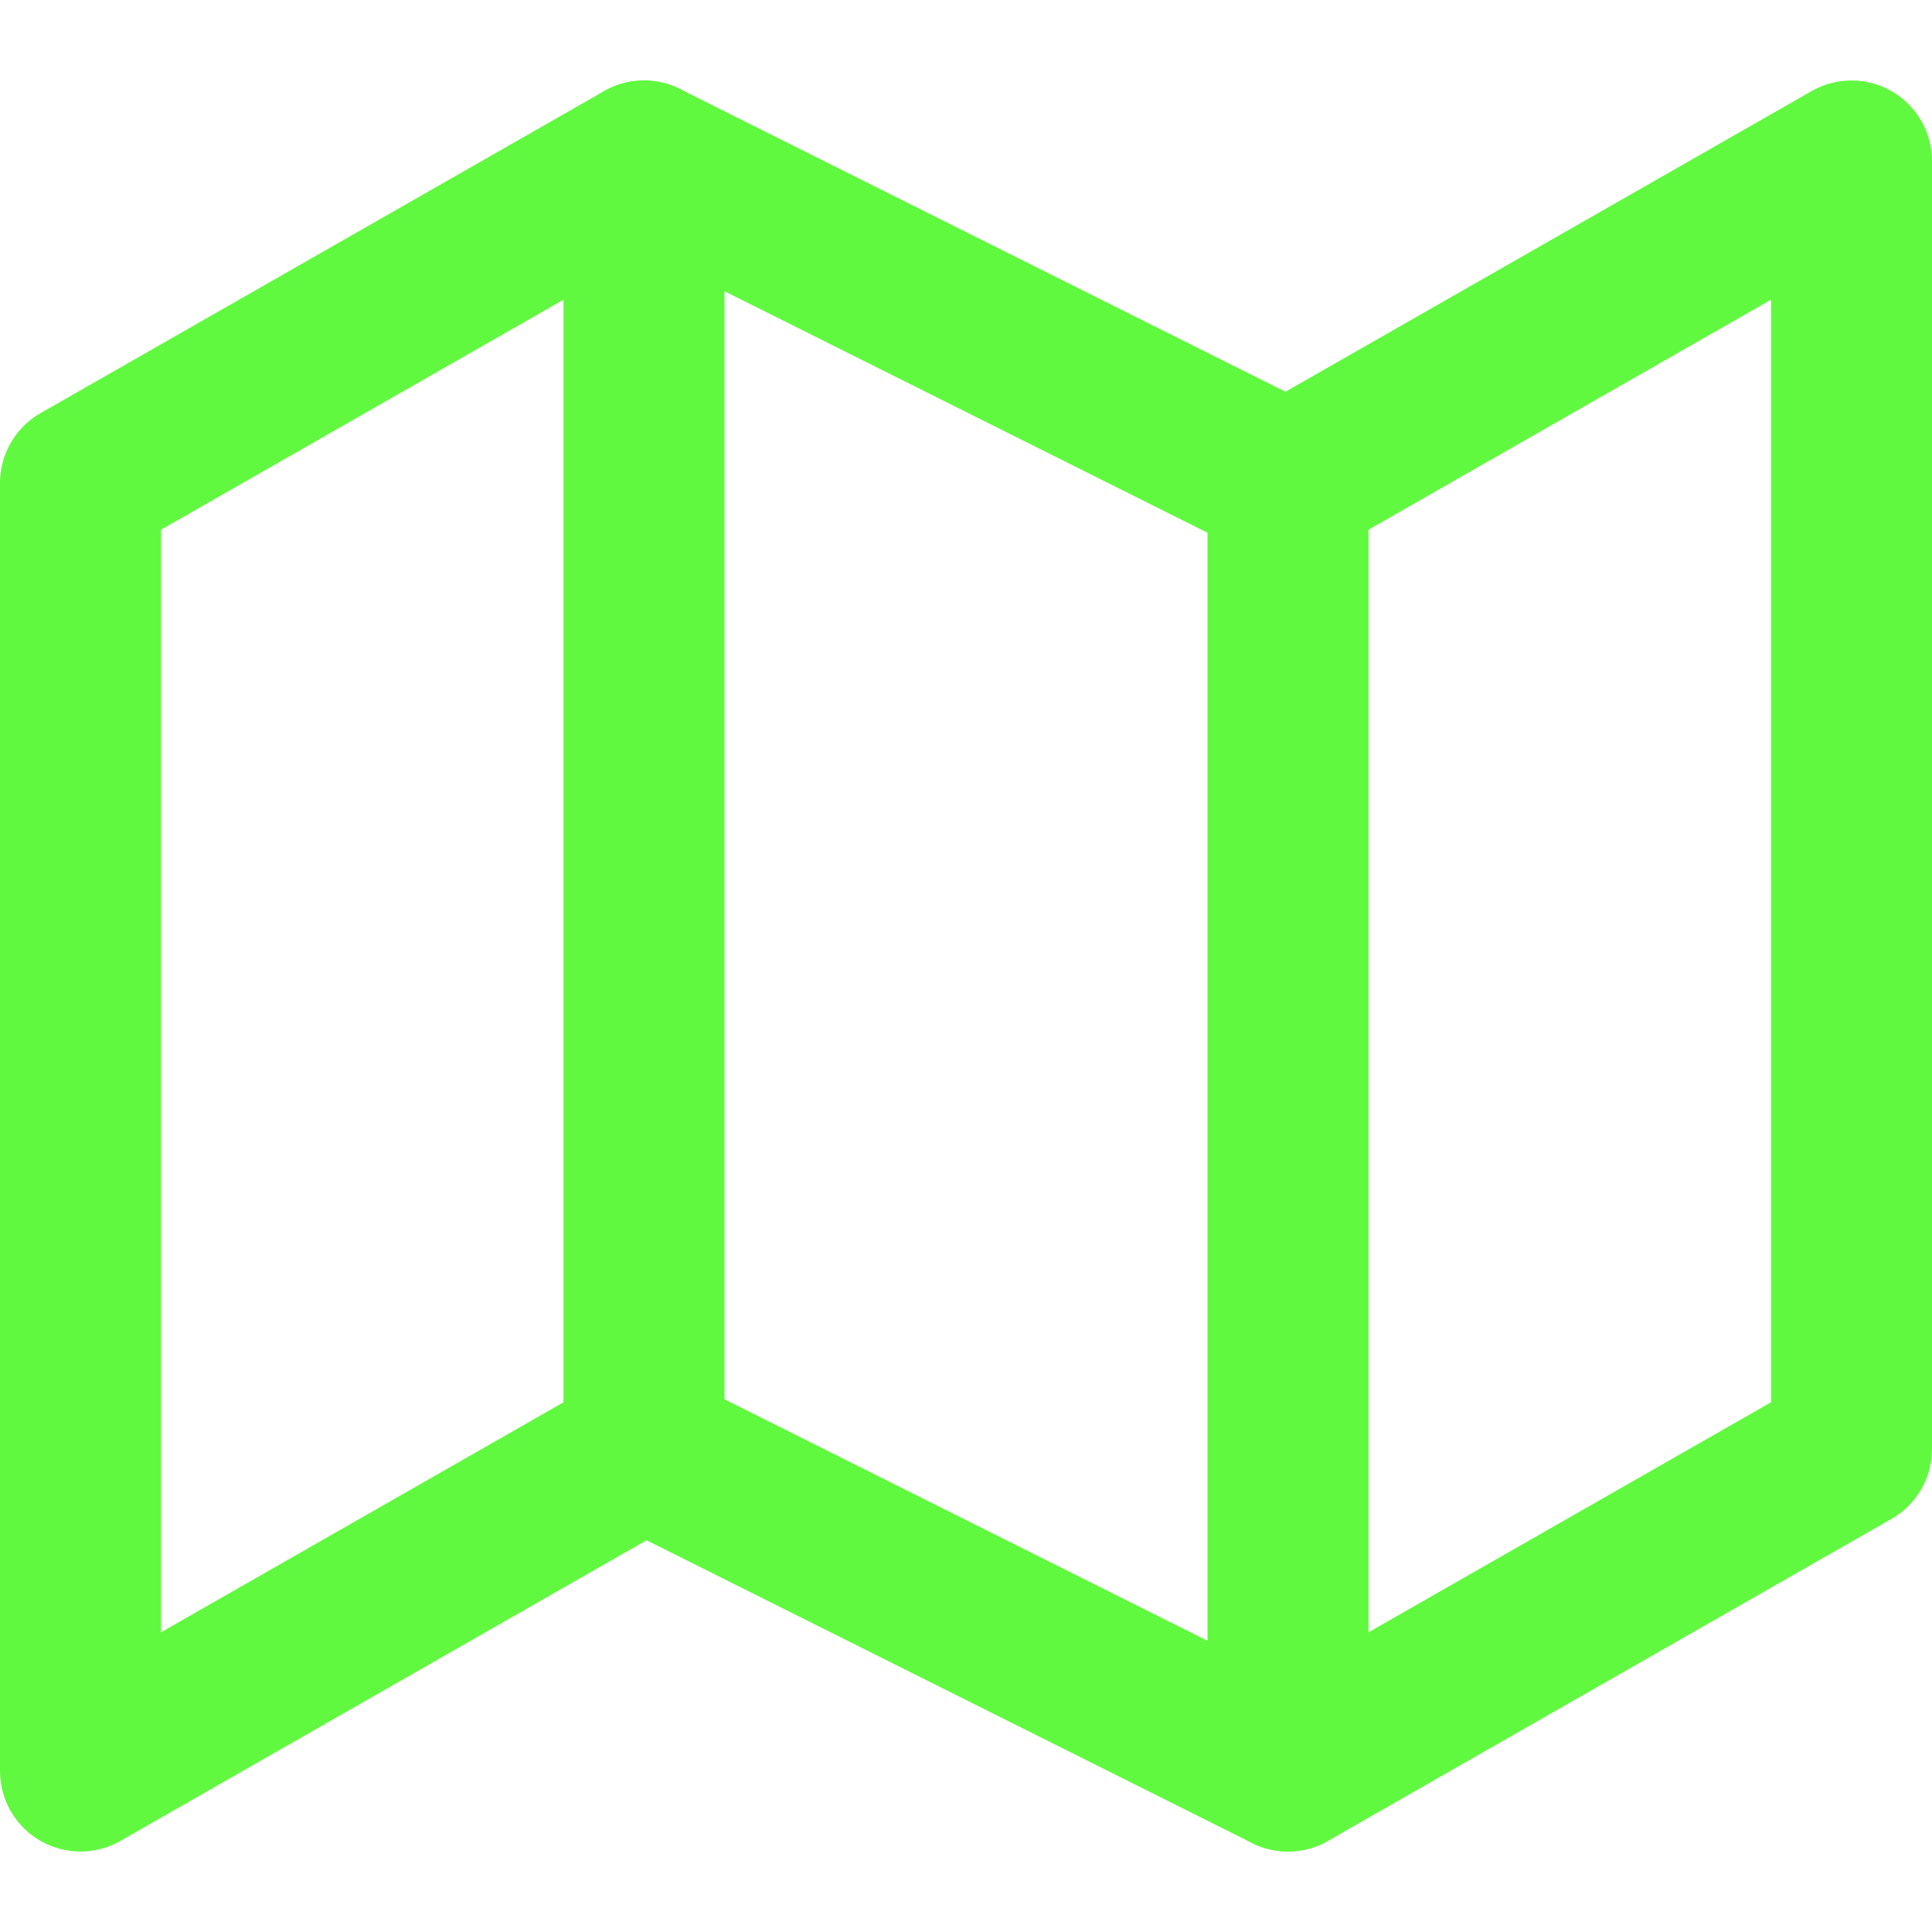 <svg xmlns="http://www.w3.org/2000/svg" width="24" height="24" viewBox="0 0 24 24" fill="none" stroke="rgb(97, 249, 63)" stroke-width="2" stroke-linecap="round" stroke-linejoin="round" class="feather feather-map"><polygon points="1 6 1 22 8 18 16 22 23 18 23 2 16 6 8 2 1 6"></polygon><line x1="8" y1="2" x2="8" y2="18"></line><line x1="16" y1="6" x2="16" y2="22"></line></svg>